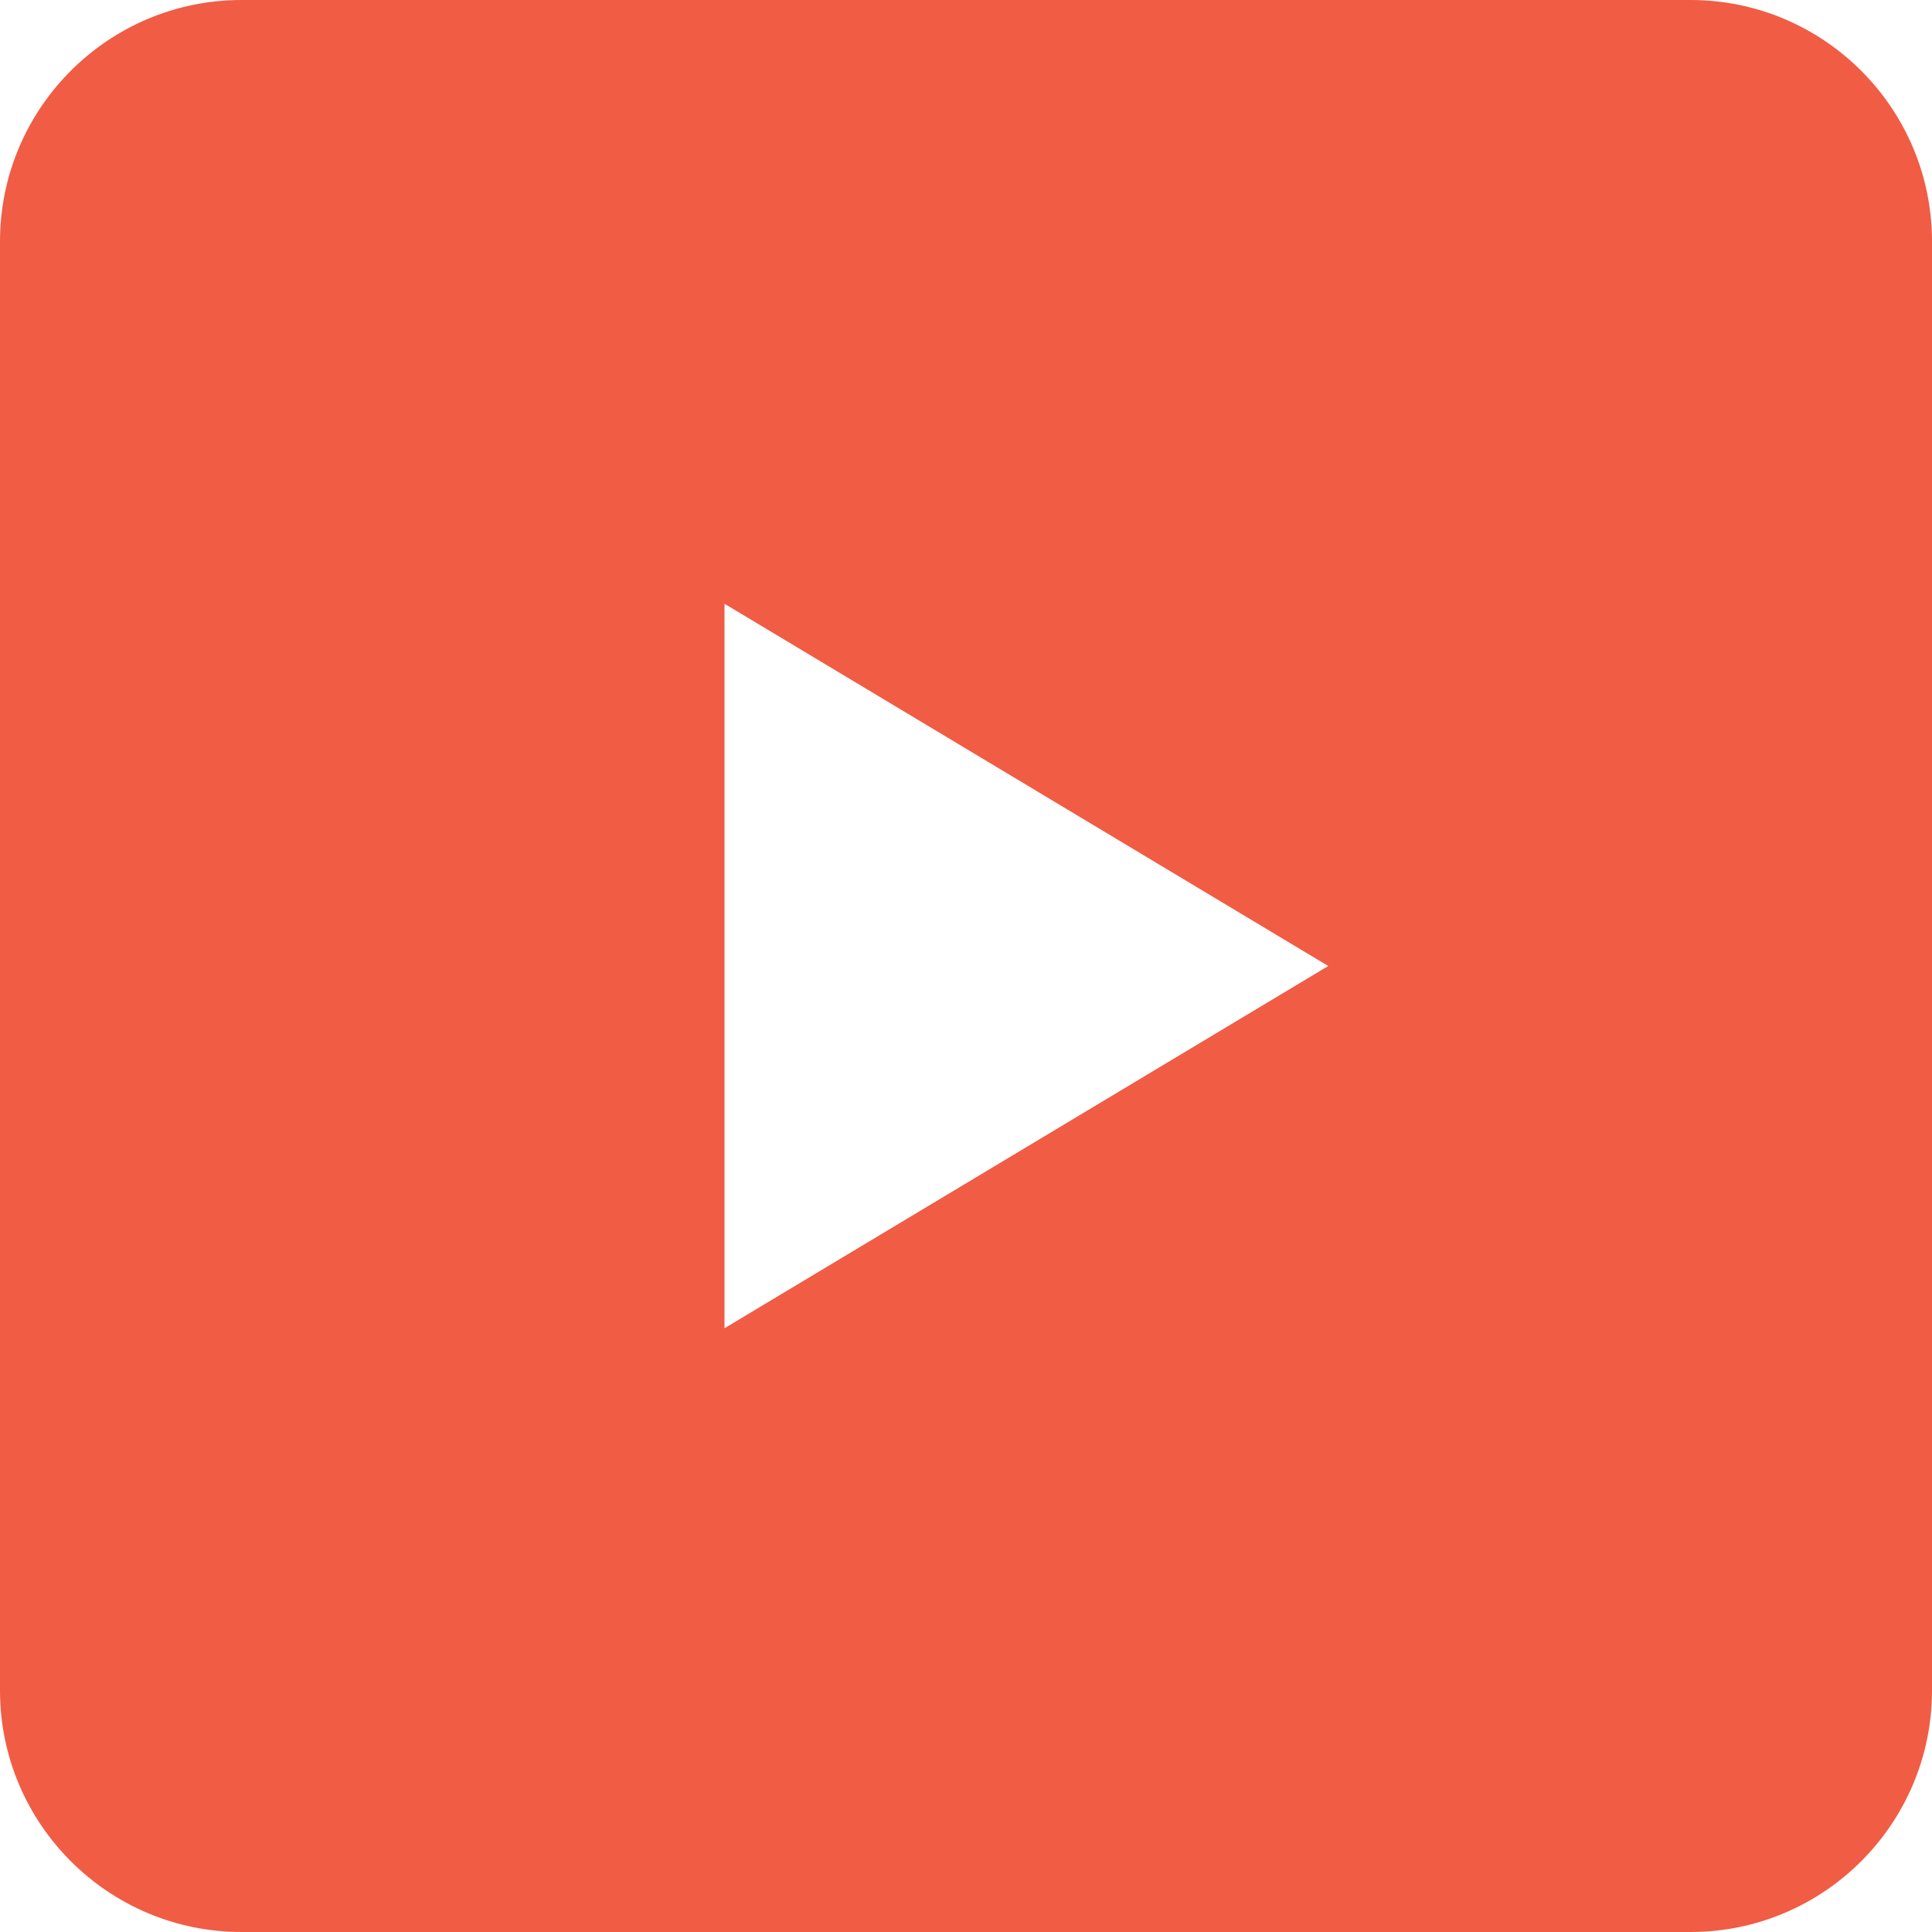 <svg width="16" height="16" viewBox="0 0 16 16" fill="none" xmlns="http://www.w3.org/2000/svg">
<path fill-rule="evenodd" clip-rule="evenodd" d="M2 0H14C15.104 0 16 0.897 16 2V14C16 15.103 15.104 16 14 16H2C0.896 16 0 15.103 0 14V2C0 0.897 0.896 0 2 0ZM11 8L6 5V11L11 8Z" fill="#F15C45"/>
</svg>
